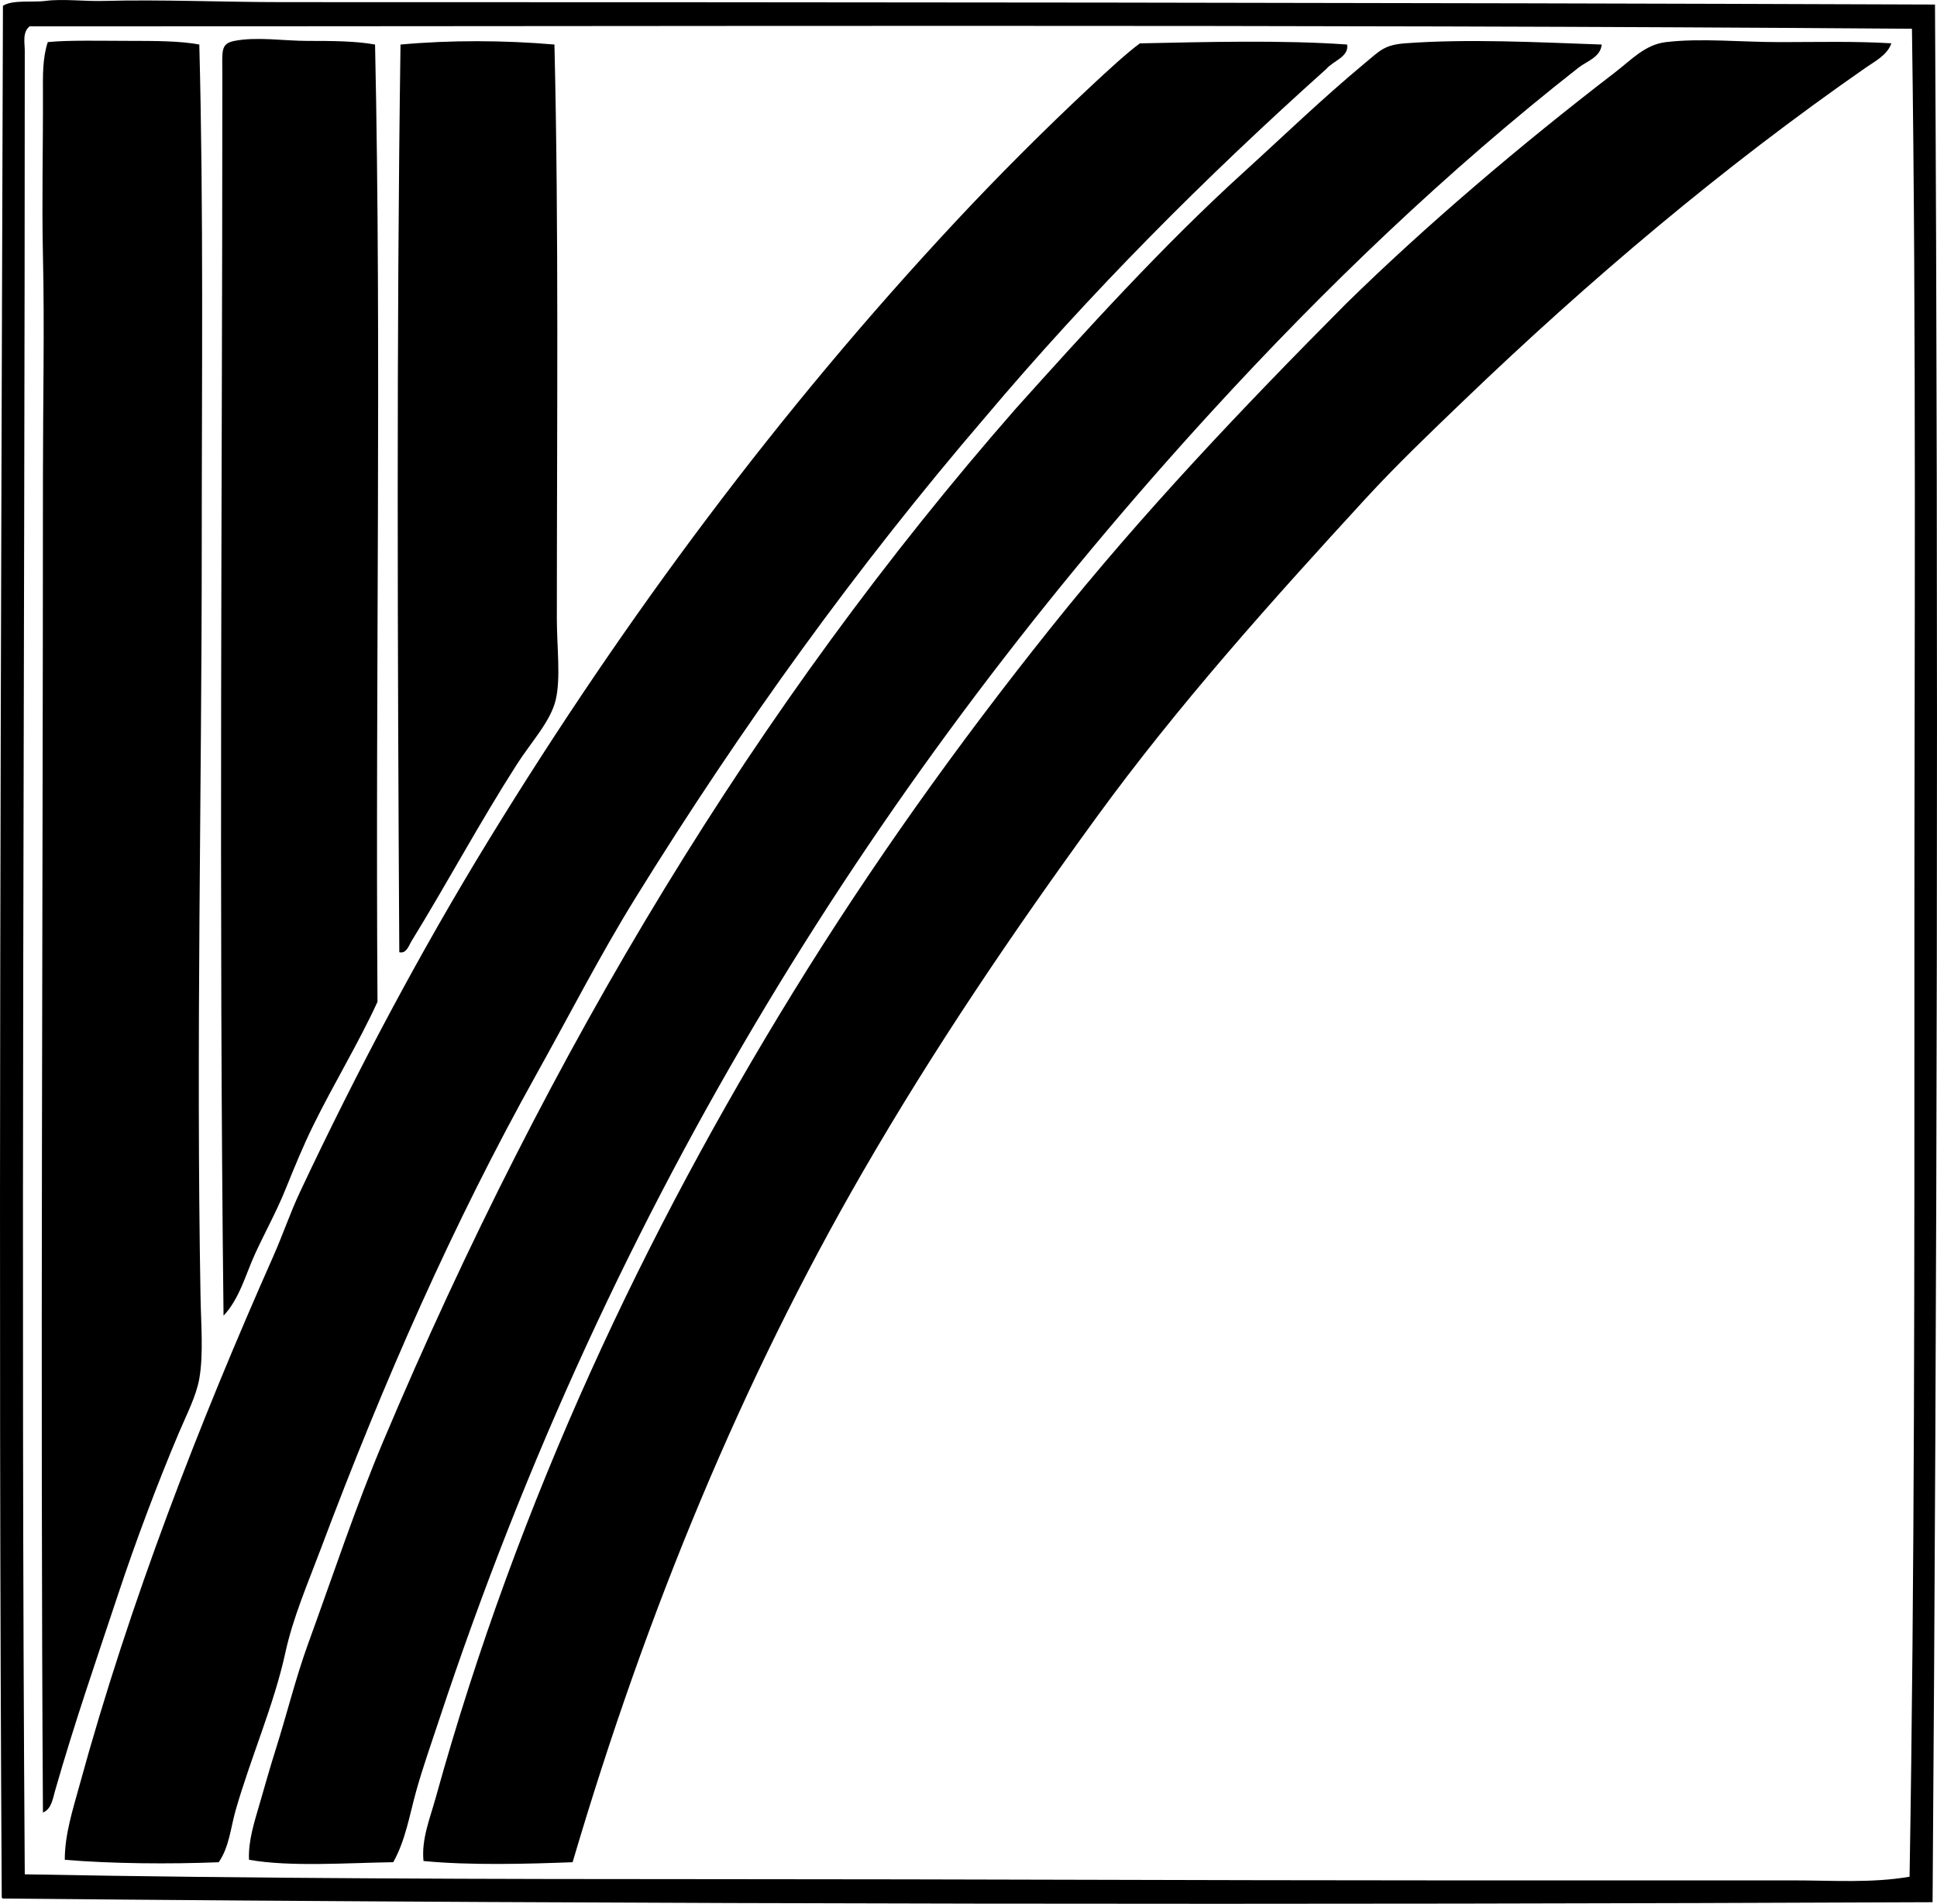 <?xml version="1.0" encoding="iso-8859-1"?>
<!-- Generator: Adobe Illustrator 19.2.0, SVG Export Plug-In . SVG Version: 6.00 Build 0)  -->
<svg version="1.1" xmlns="http://www.w3.org/2000/svg" xmlns:xlink="http://www.w3.org/1999/xlink" x="0px" y="0px"
	 viewBox="0 0 76.322 75.032" style="enable-background:new 0 0 76.322 75.032;" xml:space="preserve">
<g id="Peintures_x5F_Vachon">
	<path style="fill-rule:evenodd;clip-rule:evenodd;" d="M76.243,0.179c0.142,24.711,0.081,50.685-0.095,74.79
		c-24.409,0.105-50.826,0.092-75.984-0.144c-0.055,0.008-0.085-0.01-0.095-0.048C-0.076,50.765,0.041,25.275,0.116,0.227
		c0.384-0.245,1.186-0.126,1.671-0.19c0.683-0.092,1.522,0.021,2.293,0c2.234-0.062,4.728,0.047,7.068,0.047
		C32.651,0.085,54.833,0.1,76.243,0.179z M1.167,1.038C0.875,1.272,0.976,1.695,0.976,1.993c0.001,24.102-0.162,48.61,0,71.877
		c9.084,0.171,18.432,0.19,27.652,0.191c9.528,0.001,18.458,0.047,27.891,0.048c4.725,0,9.477-0.001,14.137,0
		c1.539,0,3.08,0.114,4.585-0.144c0.202-12.015,0.192-24.247,0.19-36.201c-0.001-12.229,0.08-24.436-0.096-36.631
		C51.054,0.951,25.513,1.044,1.167,1.038z"/>
	<path style="fill-rule:evenodd;clip-rule:evenodd;" d="M7.853,1.755c0.171,6.539,0.095,13.206,0.096,19.868
		c0,9.51-0.224,19.519-0.048,29.467c0.019,1.101,0.121,2.281-0.048,3.247c-0.119,0.681-0.509,1.433-0.812,2.149
		c-0.844,1.997-1.705,4.29-2.388,6.352c-0.862,2.599-1.698,4.999-2.483,7.737c-0.082,0.284-0.14,0.731-0.478,0.859
		c-0.104-16.987-0.001-35.043,0-52.63c0-2.932,0.065-5.861,0-8.739c-0.048-2.145,0.008-4.304,0-6.4
		c-0.002-0.663-0.02-1.37,0.191-2.006c0.82-0.083,2.138-0.048,3.2-0.048C6.114,1.612,7.094,1.612,7.853,1.755z"/>
	<path style="fill-rule:evenodd;clip-rule:evenodd;" d="M14.778,1.755c0.26,11.944,0.01,24.978,0.096,37.729
		c-0.749,1.633-1.721,3.222-2.531,4.871c-0.409,0.833-0.718,1.592-1.099,2.531c-0.351,0.868-0.804,1.681-1.194,2.531
		c-0.377,0.823-0.611,1.768-1.242,2.436C8.619,35.633,8.76,19.571,8.761,2.95c0-0.944-0.084-1.226,0.477-1.338
		c0.872-0.173,1.965,0,2.866,0C13.101,1.612,14.011,1.617,14.778,1.755z"/>
	<path style="fill-rule:evenodd;clip-rule:evenodd;" d="M21.846,1.755c0.175,7.271,0.095,15.052,0.095,22.638
		c0,1.11,0.161,2.33-0.047,3.2c-0.203,0.845-0.972,1.66-1.528,2.531c-1.485,2.321-2.711,4.623-4.155,6.973
		c-0.095,0.154-0.198,0.505-0.478,0.43c-0.067-11.684-0.115-24.411,0.048-35.771C17.747,1.575,19.868,1.585,21.846,1.755z"/>
	<path style="fill-rule:evenodd;clip-rule:evenodd;" d="M53.08,1.755c0.081,0.483-0.558,0.648-0.812,0.955
		c-4.787,4.288-9.318,8.831-13.468,13.755c-5.036,5.872-9.579,12.167-13.754,18.912c-1.393,2.25-2.604,4.619-3.916,6.973
		c-3.272,5.868-5.994,12.046-8.501,18.722c-0.504,1.342-1.083,2.673-1.385,4.06c-0.448,2.058-1.35,4.095-1.958,6.208
		c-0.198,0.69-0.249,1.443-0.668,2.054c-1.942,0.077-4.196,0.059-6.065-0.096c-0.003-0.996,0.317-1.977,0.573-2.913
		c2-7.305,4.749-14.349,7.641-20.87c0.371-0.836,0.667-1.715,1.051-2.531c2.236-4.755,4.747-9.487,7.45-13.897
		c5.373-8.767,11.46-16.933,18.387-24.357c1.639-1.757,3.494-3.619,5.349-5.349c0.619-0.577,1.408-1.308,1.911-1.672
		C47.515,1.654,50.556,1.574,53.08,1.755z"/>
	<path style="fill-rule:evenodd;clip-rule:evenodd;" d="M63.11,1.755c-0.041,0.498-0.598,0.664-0.908,0.907
		c-5.166,4.053-9.974,8.657-14.422,13.516c-13.046,14.251-23.664,31.009-30.47,51.579c-0.306,0.926-0.643,1.875-0.907,2.818
		c-0.266,0.946-0.417,1.941-0.908,2.817c-1.762,0.025-4.077,0.194-5.683-0.096c-0.037-0.761,0.226-1.534,0.43-2.244
		c0.205-0.711,0.403-1.412,0.621-2.102c0.446-1.411,0.791-2.834,1.29-4.202c0.984-2.705,1.875-5.405,2.961-7.977
		c6.495-15.388,14.687-28.996,24.93-40.689c2.677-2.979,5.739-6.371,8.979-9.313c1.589-1.443,3.017-2.833,4.776-4.298
		c0.585-0.488,0.758-0.703,1.576-0.765C57.848,1.524,60.555,1.665,63.11,1.755z"/>
	<path style="fill-rule:evenodd;clip-rule:evenodd;" d="M74.524,1.707c-0.156,0.459-0.65,0.711-1.003,0.955
		c-5.662,3.937-10.916,8.39-15.856,13.134c-1.321,1.269-2.629,2.518-3.869,3.868c-3.659,3.986-7.364,8.109-10.602,12.561
		c-3.227,4.437-6.368,9.056-9.218,13.994c-4.693,8.13-8.474,17.201-11.414,27.174c-1.769,0.068-4.068,0.131-5.875-0.048
		c-0.087-0.855,0.255-1.678,0.478-2.483c3.274-11.819,8.299-22.354,14.088-31.759c3.116-5.061,6.497-9.782,10.125-14.328
		c3.616-4.531,7.593-8.714,11.653-12.799c3.146-3.086,6.879-6.262,10.603-9.122c0.641-0.492,1.18-1.095,2.006-1.194
		c1.371-0.164,2.955,0,4.489,0C71.608,1.659,73.089,1.62,74.524,1.707z"/>
</g>
<g id="Layer_1">
</g>
</svg>
